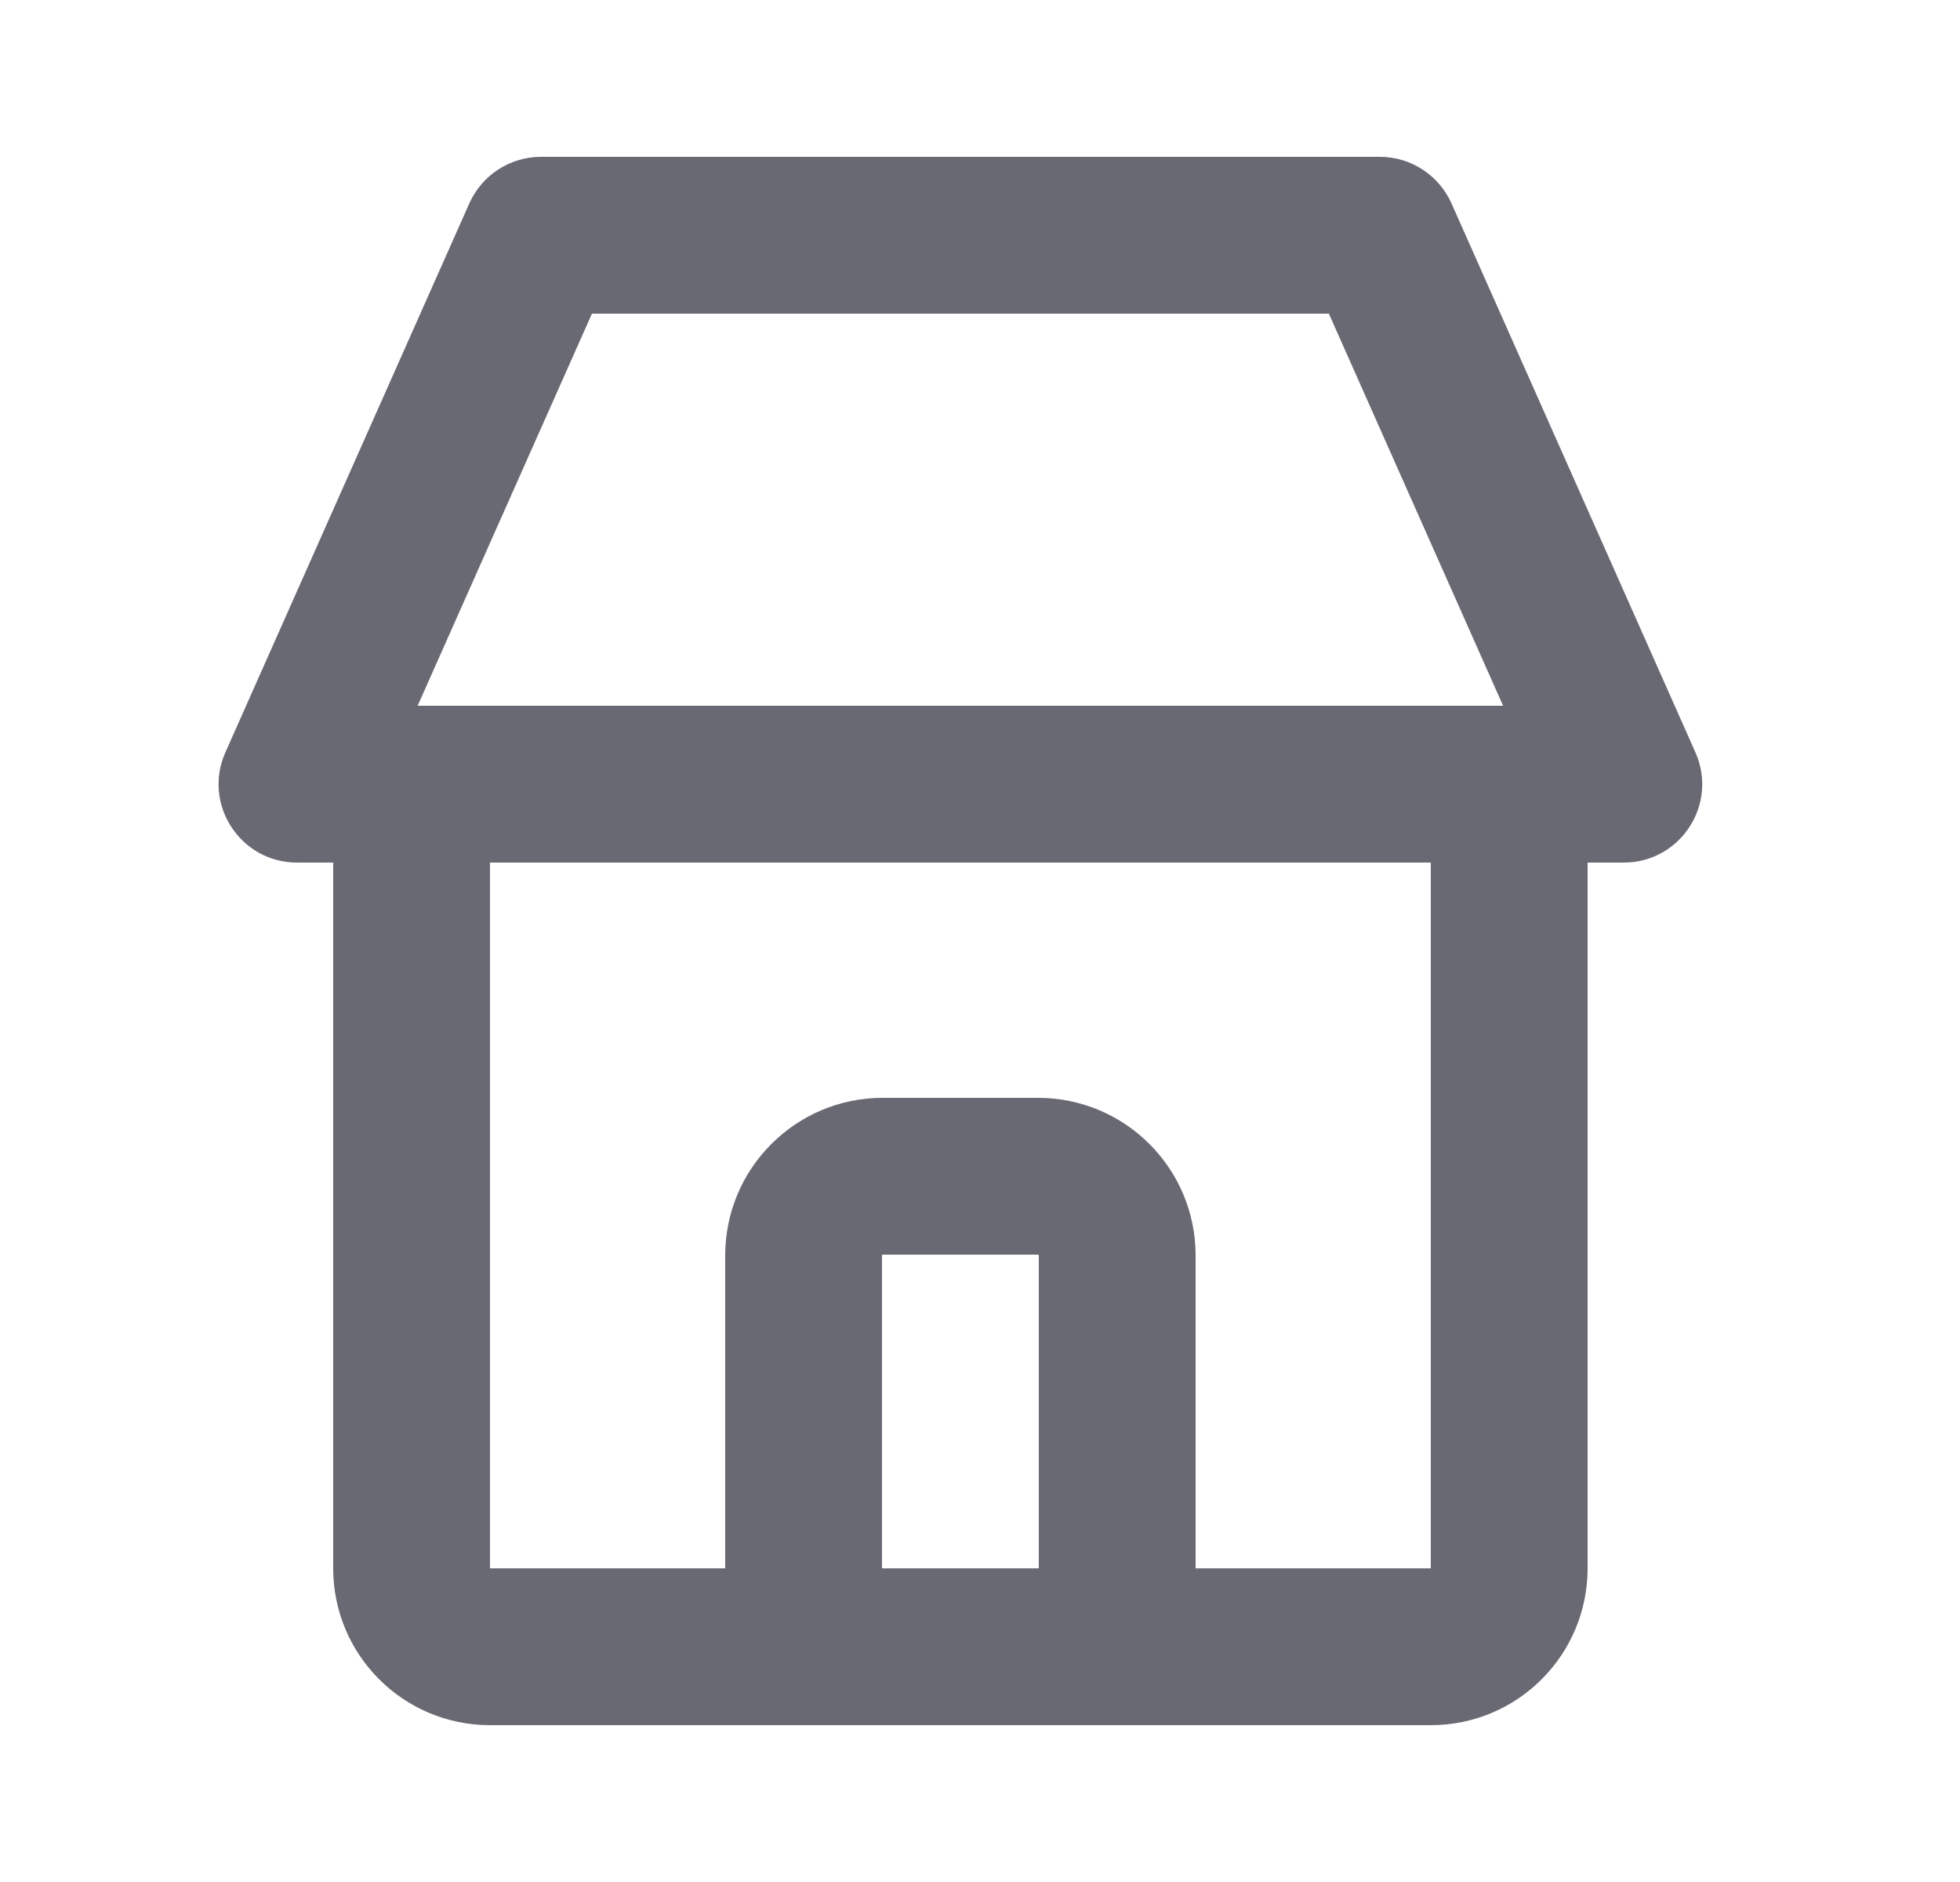 <svg width="25" height="24" viewBox="0 0 25 24" fill="none" xmlns="http://www.w3.org/2000/svg">
<path fill-rule="evenodd" clip-rule="evenodd" d="M7.55 4L5.327 9H6.25H18.25H19.172L16.95 4H7.55ZM3.789 11H4.25V20C4.25 21.105 5.145 22 6.25 22H11.26H13.24H18.25C19.355 22 20.25 21.105 20.25 20V11H20.711C21.435 11 21.919 10.255 21.625 9.594L18.514 2.594C18.353 2.233 17.995 2 17.6 2H6.9C6.505 2 6.147 2.233 5.986 2.594L2.875 9.594C2.581 10.255 3.065 11 3.789 11ZM15.25 20H18.25V11H6.25V20H9.25C9.25 19.997 9.25 19.993 9.25 19.99V16.01C9.25 14.9 10.15 14 11.26 14H13.24C14.35 14 15.25 14.9 15.25 16.01V19.99C15.25 19.993 15.25 19.997 15.25 20ZM11.26 20H13.24C13.245 20 13.25 19.995 13.25 19.99V16.01C13.25 16.005 13.245 16 13.24 16H11.26C11.254 16 11.25 16.005 11.25 16.01V19.99C11.25 19.995 11.254 20 11.26 20Z" fill="#696974"/>
</svg>
